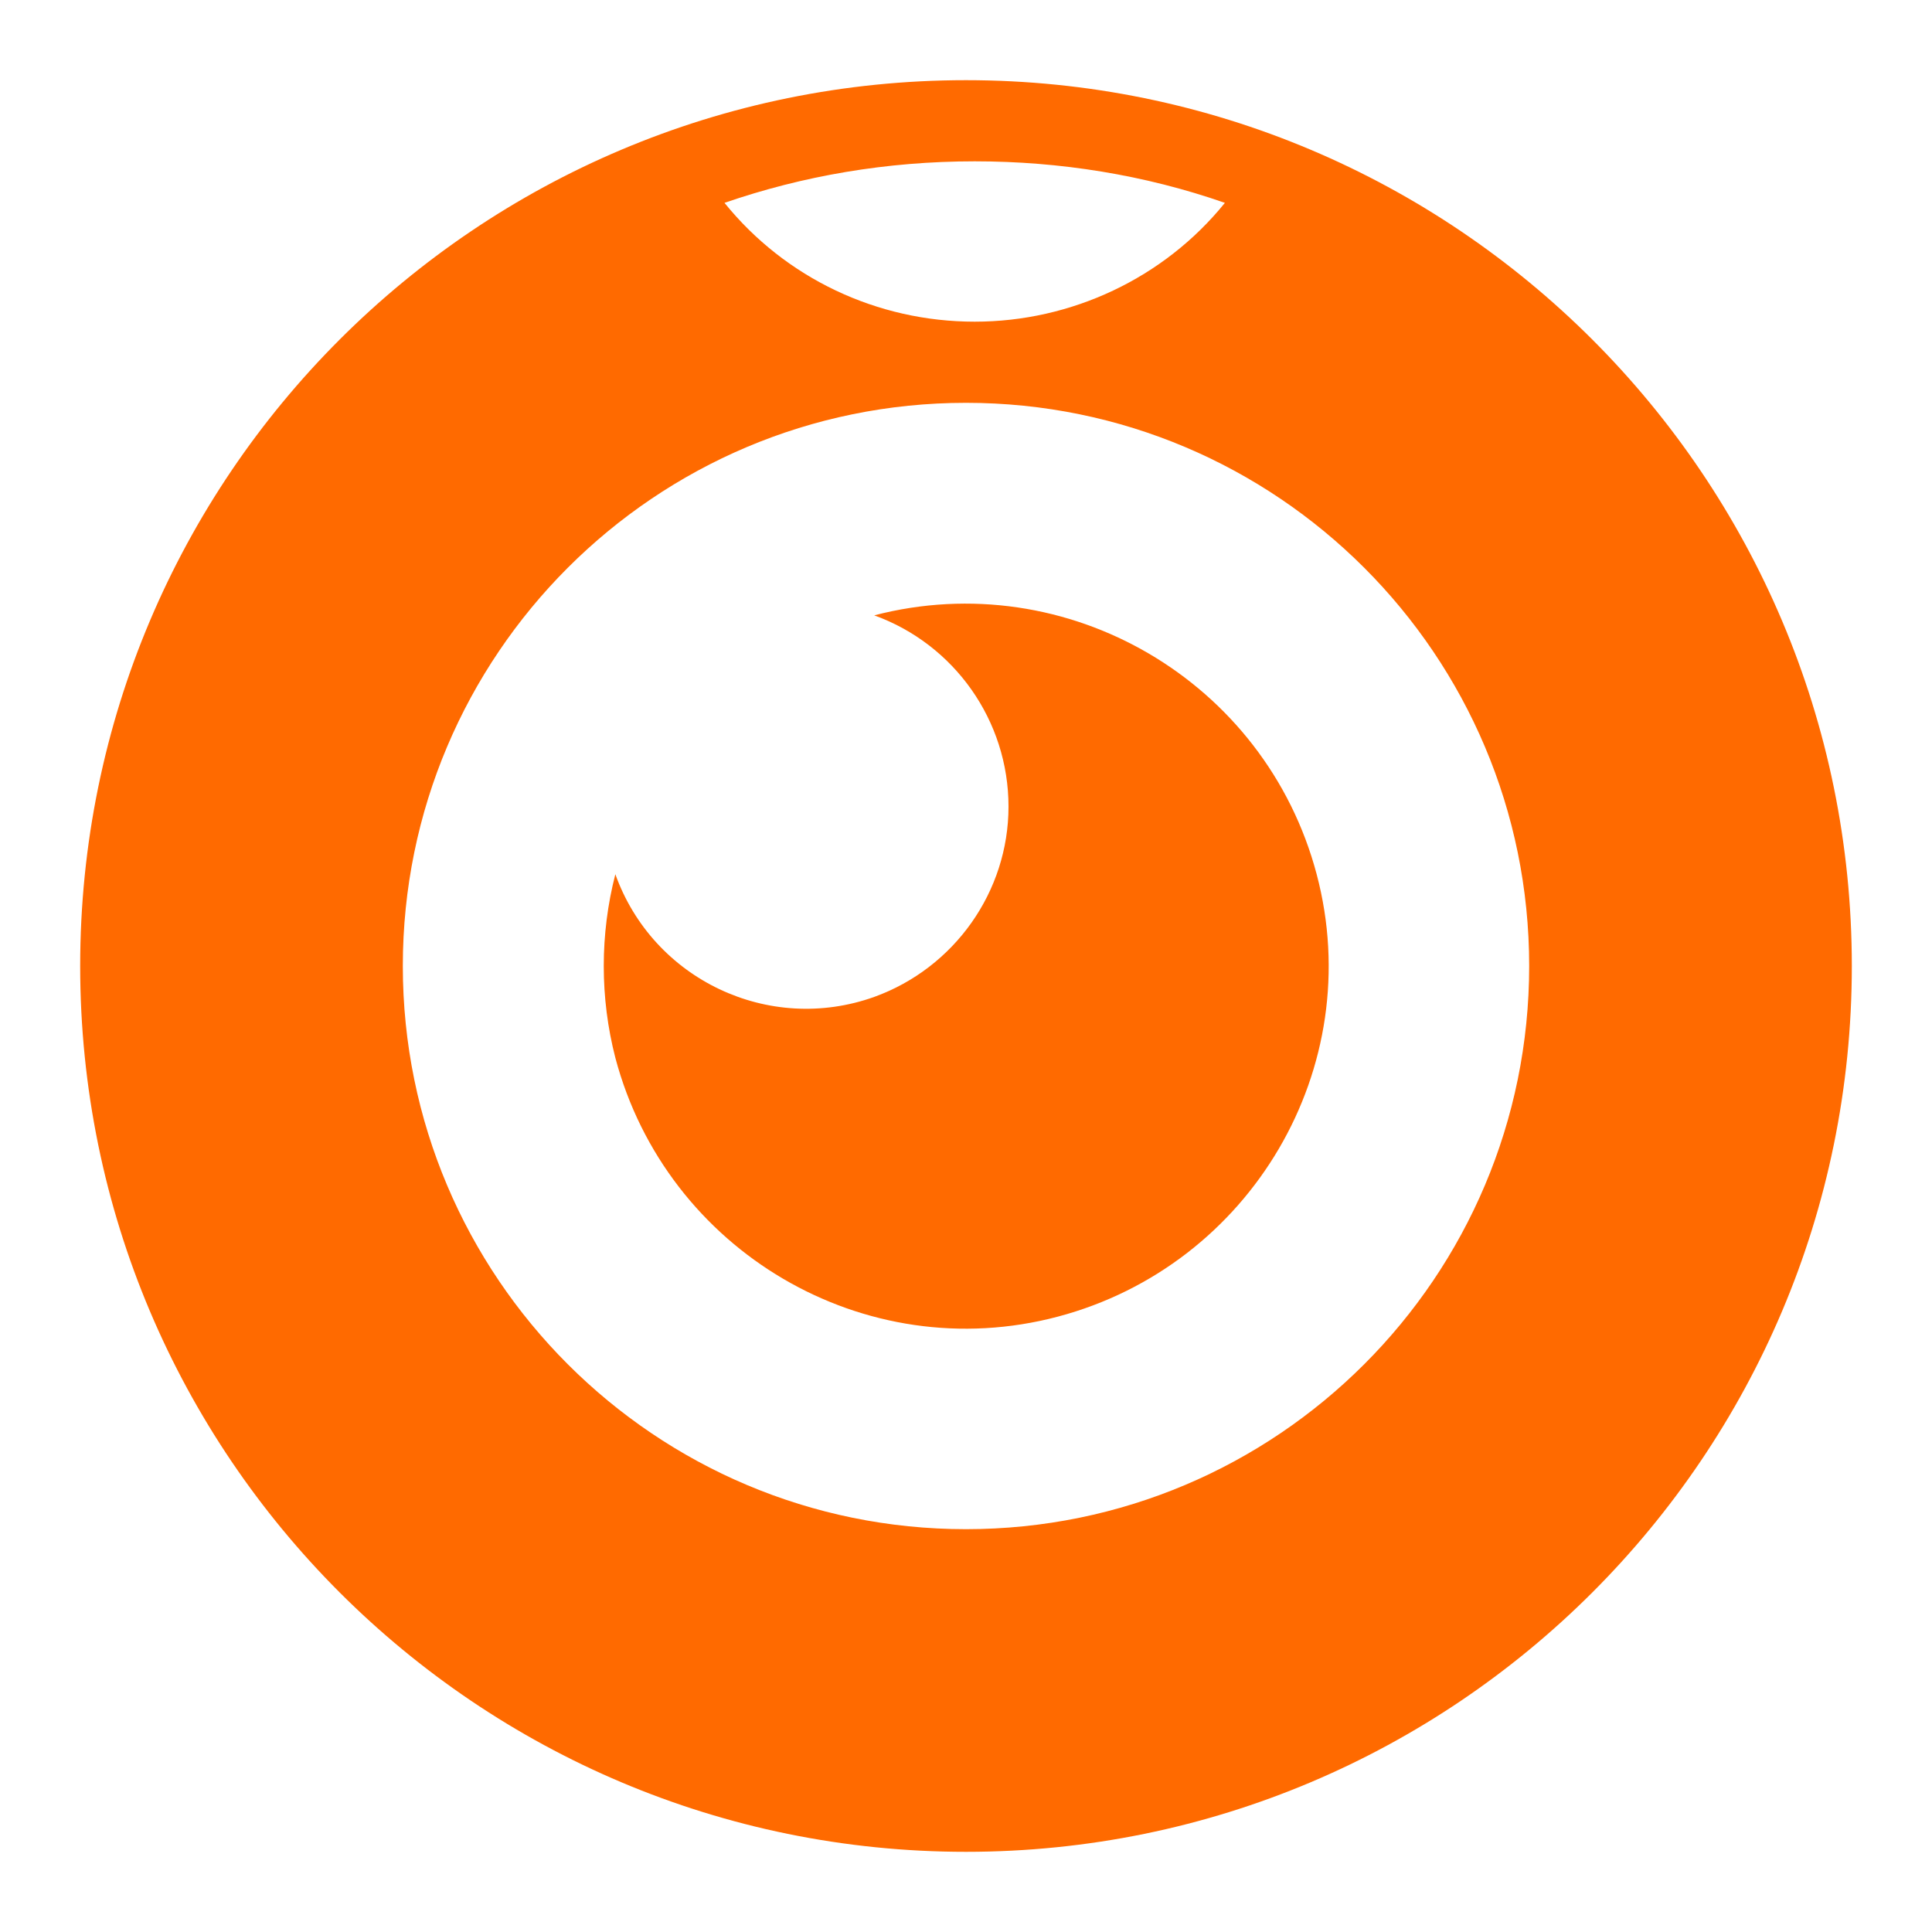 <svg class="icon" style="width: 1em;height: 1em;vertical-align: middle;fill: currentColor;overflow: hidden;" viewBox="0 0 1024 1024" version="1.1" xmlns="http://www.w3.org/2000/svg"><path d="M326.144 463.36c19.968 55.808 81.408 84.992 137.216 65.024 42.496-15.36 71.168-55.808 71.168-100.864 0-45.568-28.672-86.016-71.168-101.376 102.4-26.624 207.36 34.816 234.496 137.216s-34.816 207.36-137.216 234.496-207.36-34.816-234.496-137.216c-8.192-31.744-8.192-65.536 0-97.28zM512 981.504c-259.072 0-469.504-209.92-469.504-469.504S252.928 42.496 512 42.496s469.504 209.92 469.504 469.504-210.432 469.504-469.504 469.504z m0-171.008c164.864 0 298.496-133.632 298.496-298.496S676.864 213.504 512 213.504 213.504 347.136 213.504 512s133.632 298.496 298.496 298.496zM384 107.52c32.256 39.936 80.896 62.976 132.608 62.976 51.2 0 100.352-23.04 132.608-62.976-42.496-14.848-87.552-22.016-132.608-22.016-46.592 0-91.136 7.68-132.608 22.016z" fill="#FF6A00" /></svg>